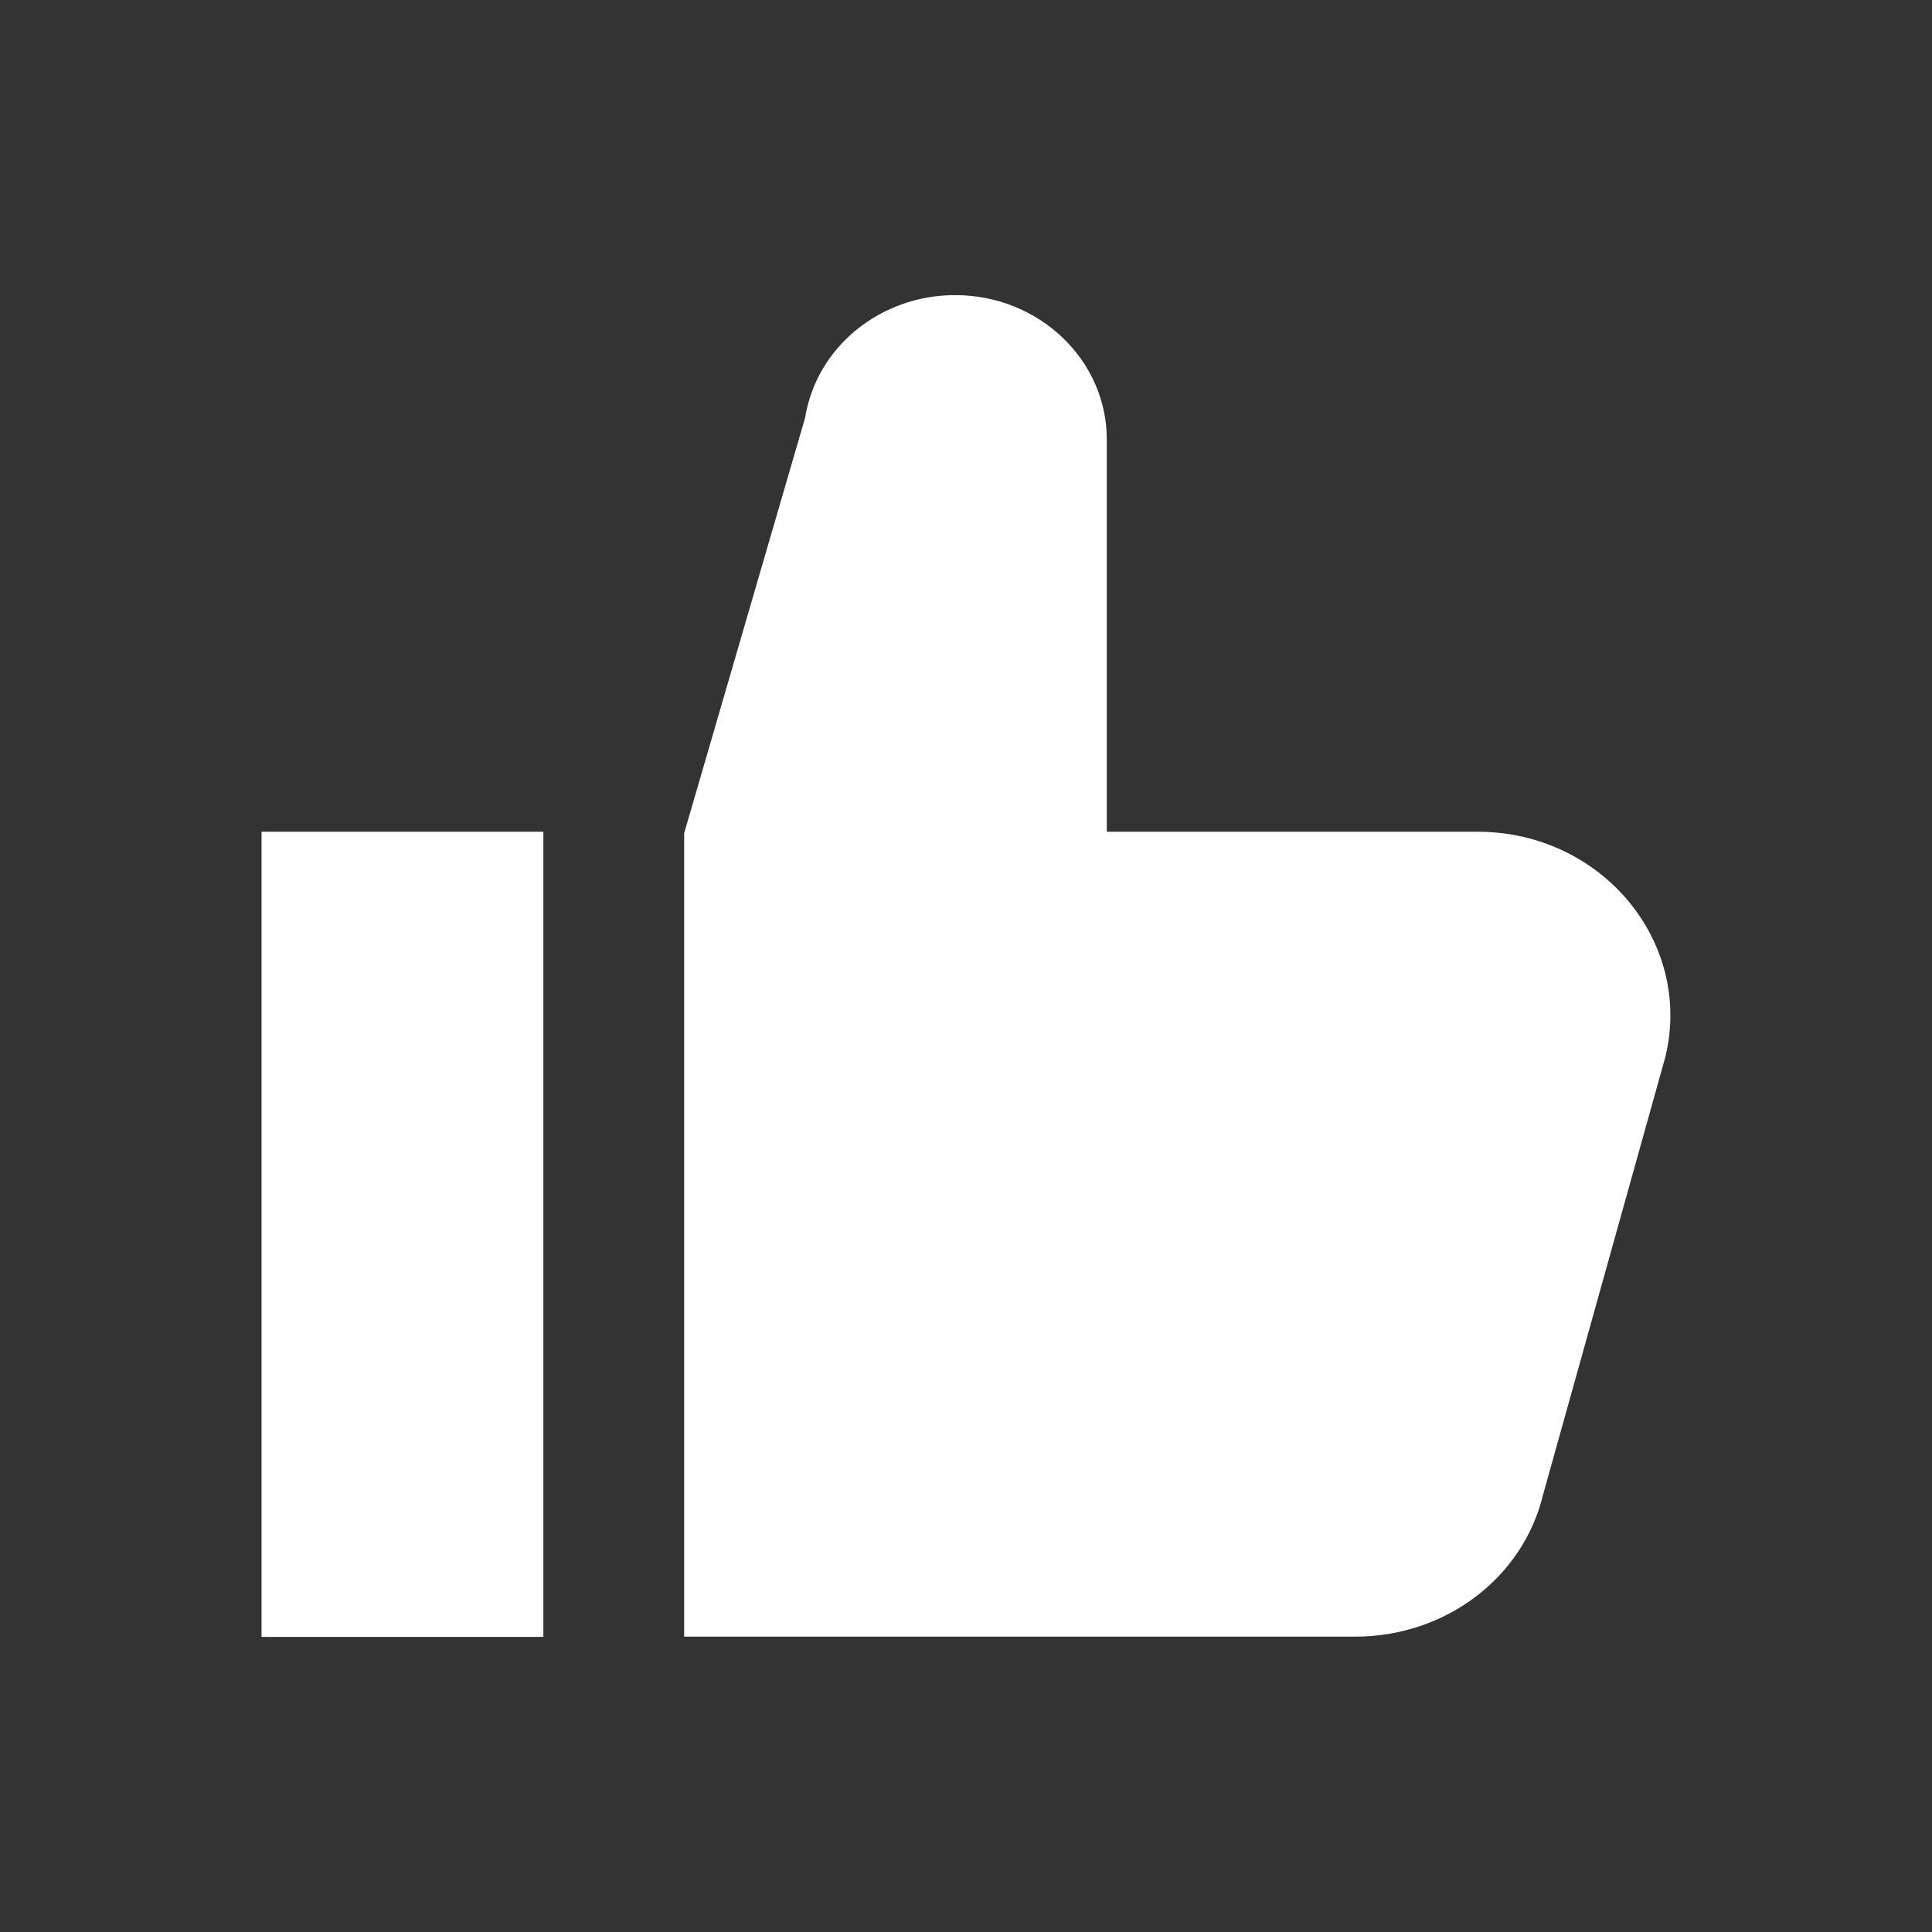 <?xml version="1.0" encoding="utf-8"?>
<!-- Generator: Adobe Illustrator 26.3.1, SVG Export Plug-In . SVG Version: 6.00 Build 0)  -->
<svg version="1.1" id="Capa_1" xmlns="http://www.w3.org/2000/svg" xmlns:xlink="http://www.w3.org/1999/xlink" x="0px" y="0px"
	 viewBox="0 0 800 800" style="enable-background:new 0 0 800 800;" xml:space="preserve">
<rect x="0" y="0" width="800" height="800" fill="#333333" stroke="none"/>
<style type="text/css">
	.st0{fill-rule:evenodd;clip-rule:evenodd;fill:#FFFFFF;}
</style>
<g id="Page-1">
	<g id="Dribbble-Light-Preview" transform="translate(-259, -760)">
		<g id="icons" transform="translate(56, 160)">
			<path id="like-_x5B__x23_1385_x5D_" class="st0" d="M311.3,1277.8H428V944.4H311.3V1277.8z M892.6,1037.6l-50.7,181.5
				c-8.4,34.5-40.6,58.6-77.7,58.6H486.3V945l50.1-172.1c4.7-29.2,31.1-50.7,62.1-50.7c34.7,0,62.8,26.8,62.8,59.8v162.4h153.5
				C866.2,944.4,904.1,990,892.6,1037.6L892.6,1037.6z"/>
		</g>
	</g>
</g>
</svg>
